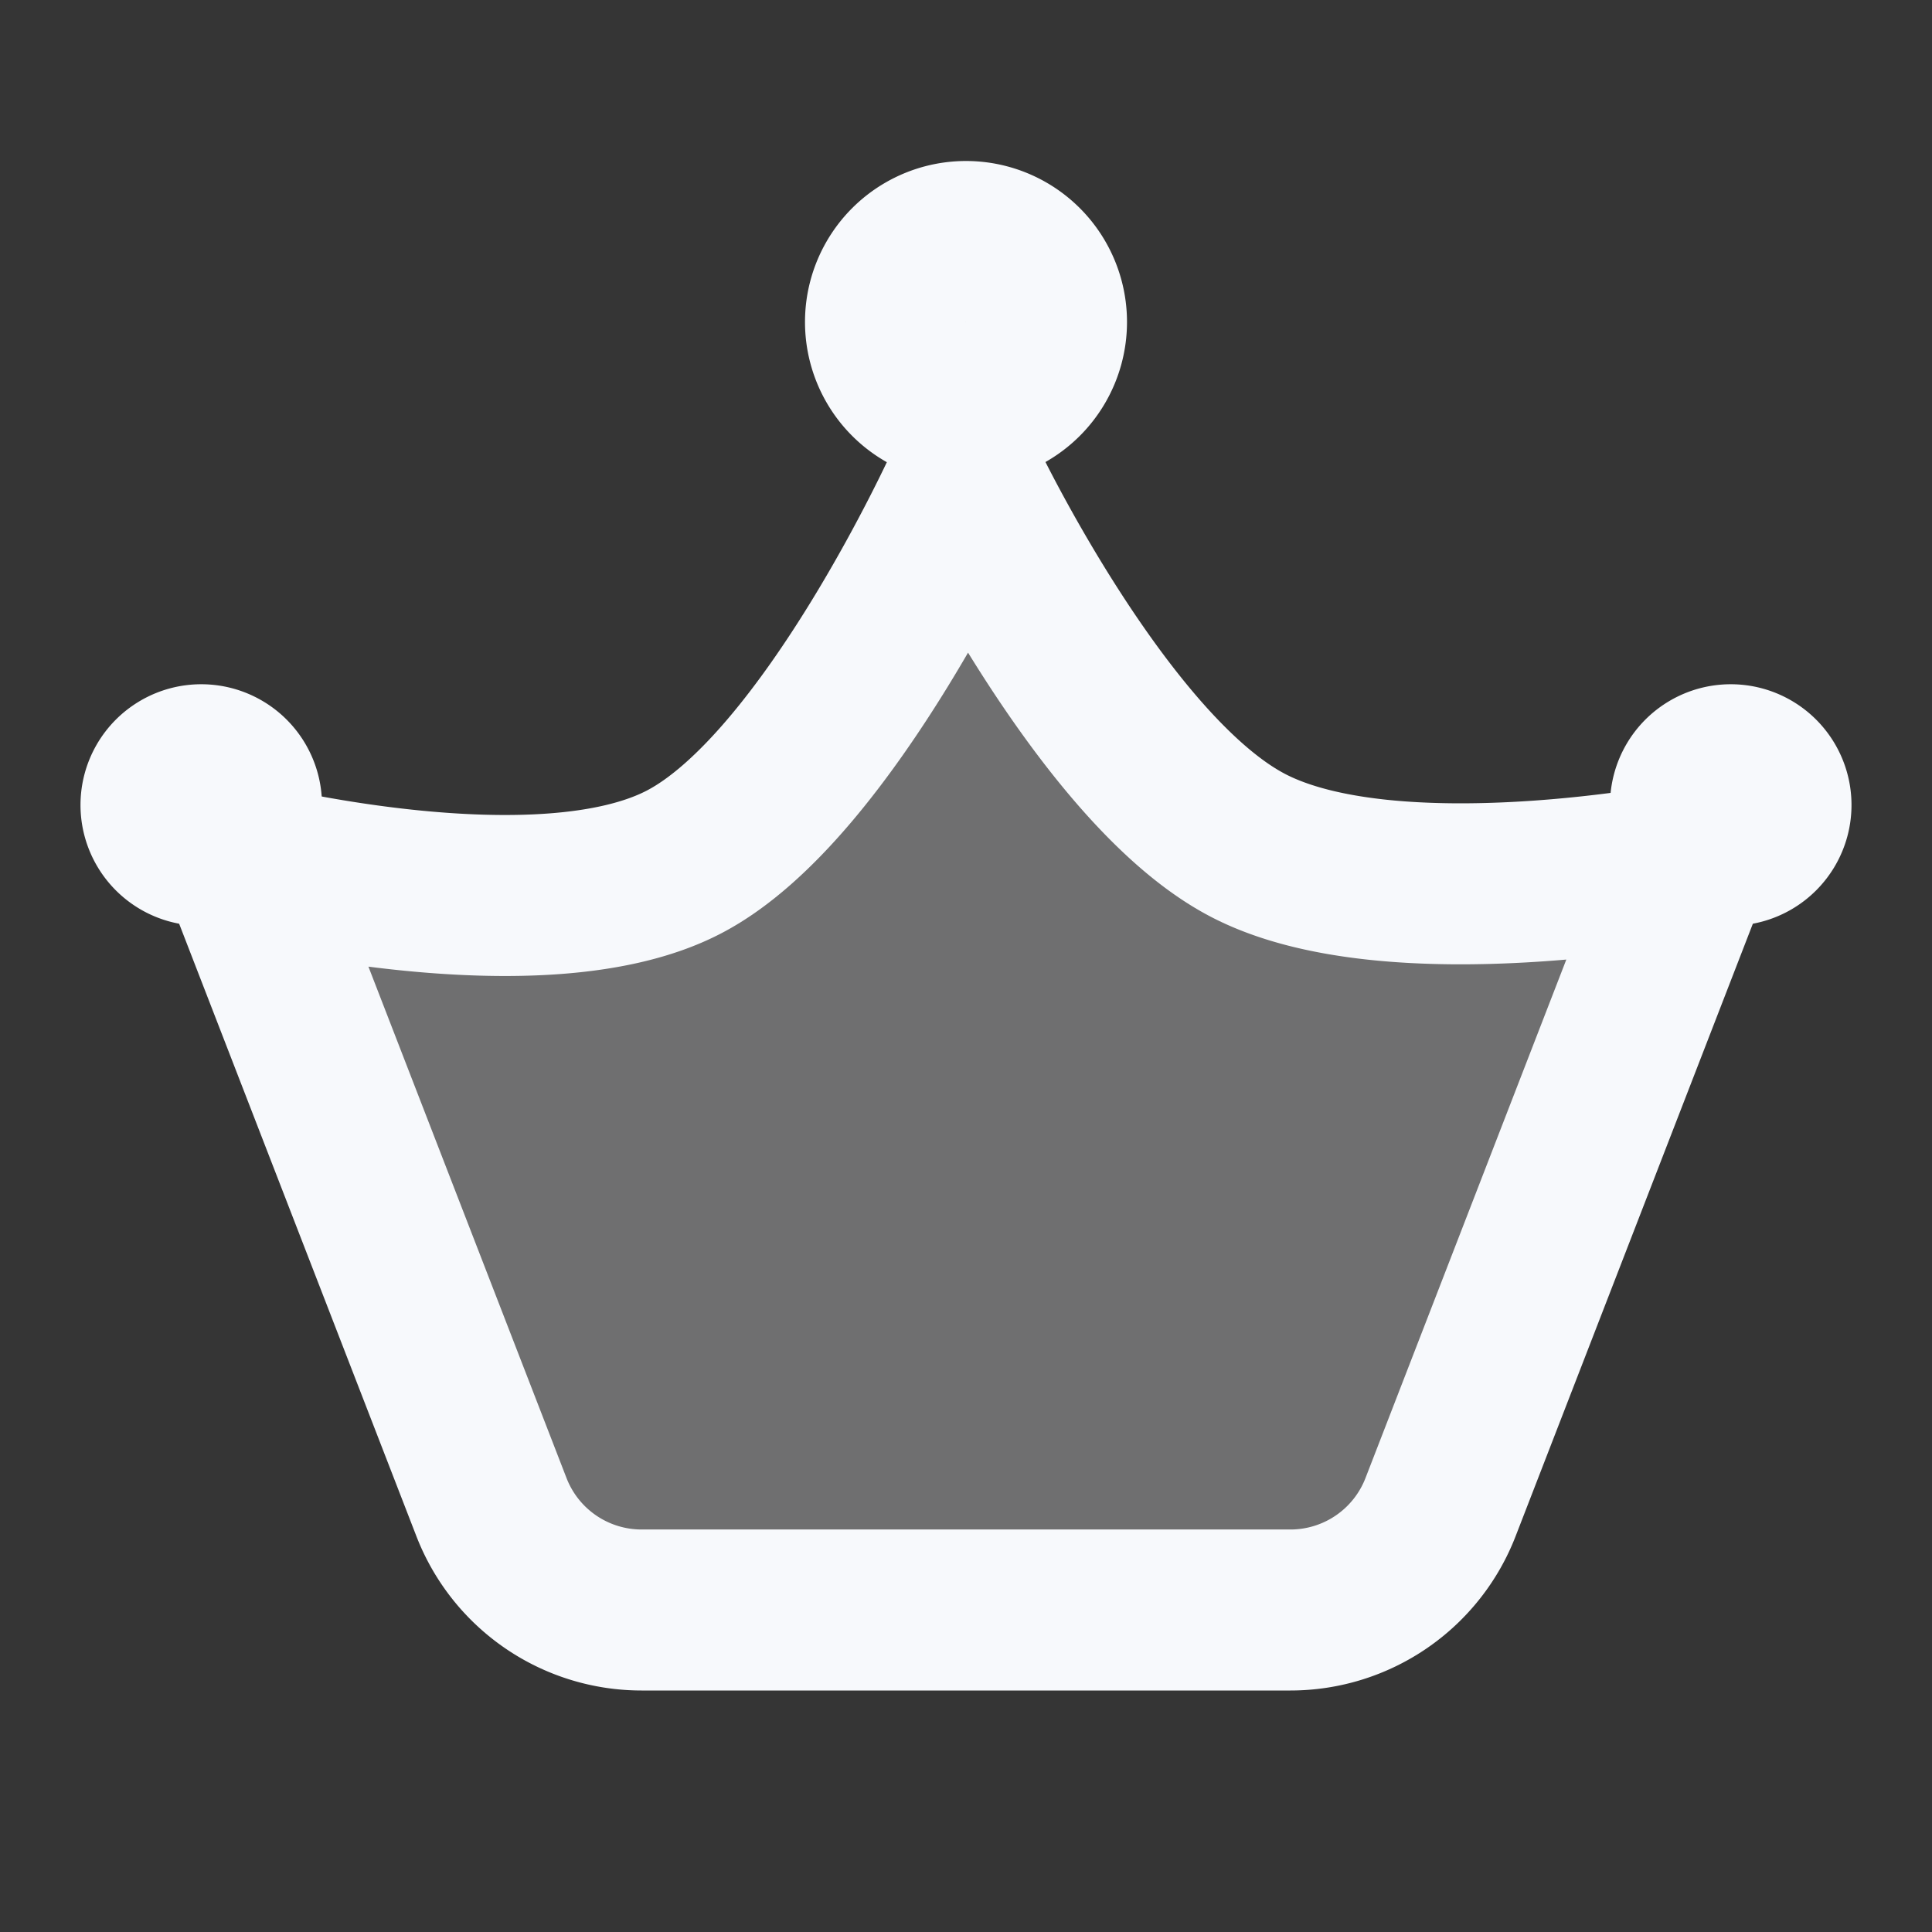 <svg xmlns="http://www.w3.org/2000/svg" width="24" height="24" fill="none"><rect width="100%" height="100%" fill="#333333" stroke="none"/><path fill="#fff" fill-opacity=".01" d="M24 0v24H0V0z"/><g fill="#F7F9FC" opacity=".3"><path d="M17.895 18.722 21 10.706s-3.7.735-5.5-.206C13.7 9.559 12 6 12 6s-1.7 3.765-3.5 4.706c-1.8.941-5.5 0-5.5 0l3.105 8.016A2 2 0 0 0 7.97 20h8.06a2 2 0 0 0 1.865-1.278M13 4a1 1 0 1 1-2 0 1 1 0 0 1 2 0"/></g><path stroke="#F7F9FC" stroke-linecap="round" stroke-linejoin="round" stroke-width="2" d="M13 4a1 1 0 1 1-2 0 1 1 0 0 1 2 0M16.03 20a2 2 0 0 0 1.865-1.278L21 10.706s-3.7.735-5.5-.206C13.7 9.559 12 6 12 6s-1.7 3.765-3.5 4.706c-1.8.941-5.5 0-5.5 0l3.105 8.016A2 2 0 0 0 7.97 20z"/><path fill="#F7F9FC" d="M4 10a1.5 1.5 0 1 1-3 0 1.5 1.5 0 0 1 3 0M23 10a1.5 1.5 0 1 1-3 0 1.5 1.5 0 0 1 3 0"/></svg>